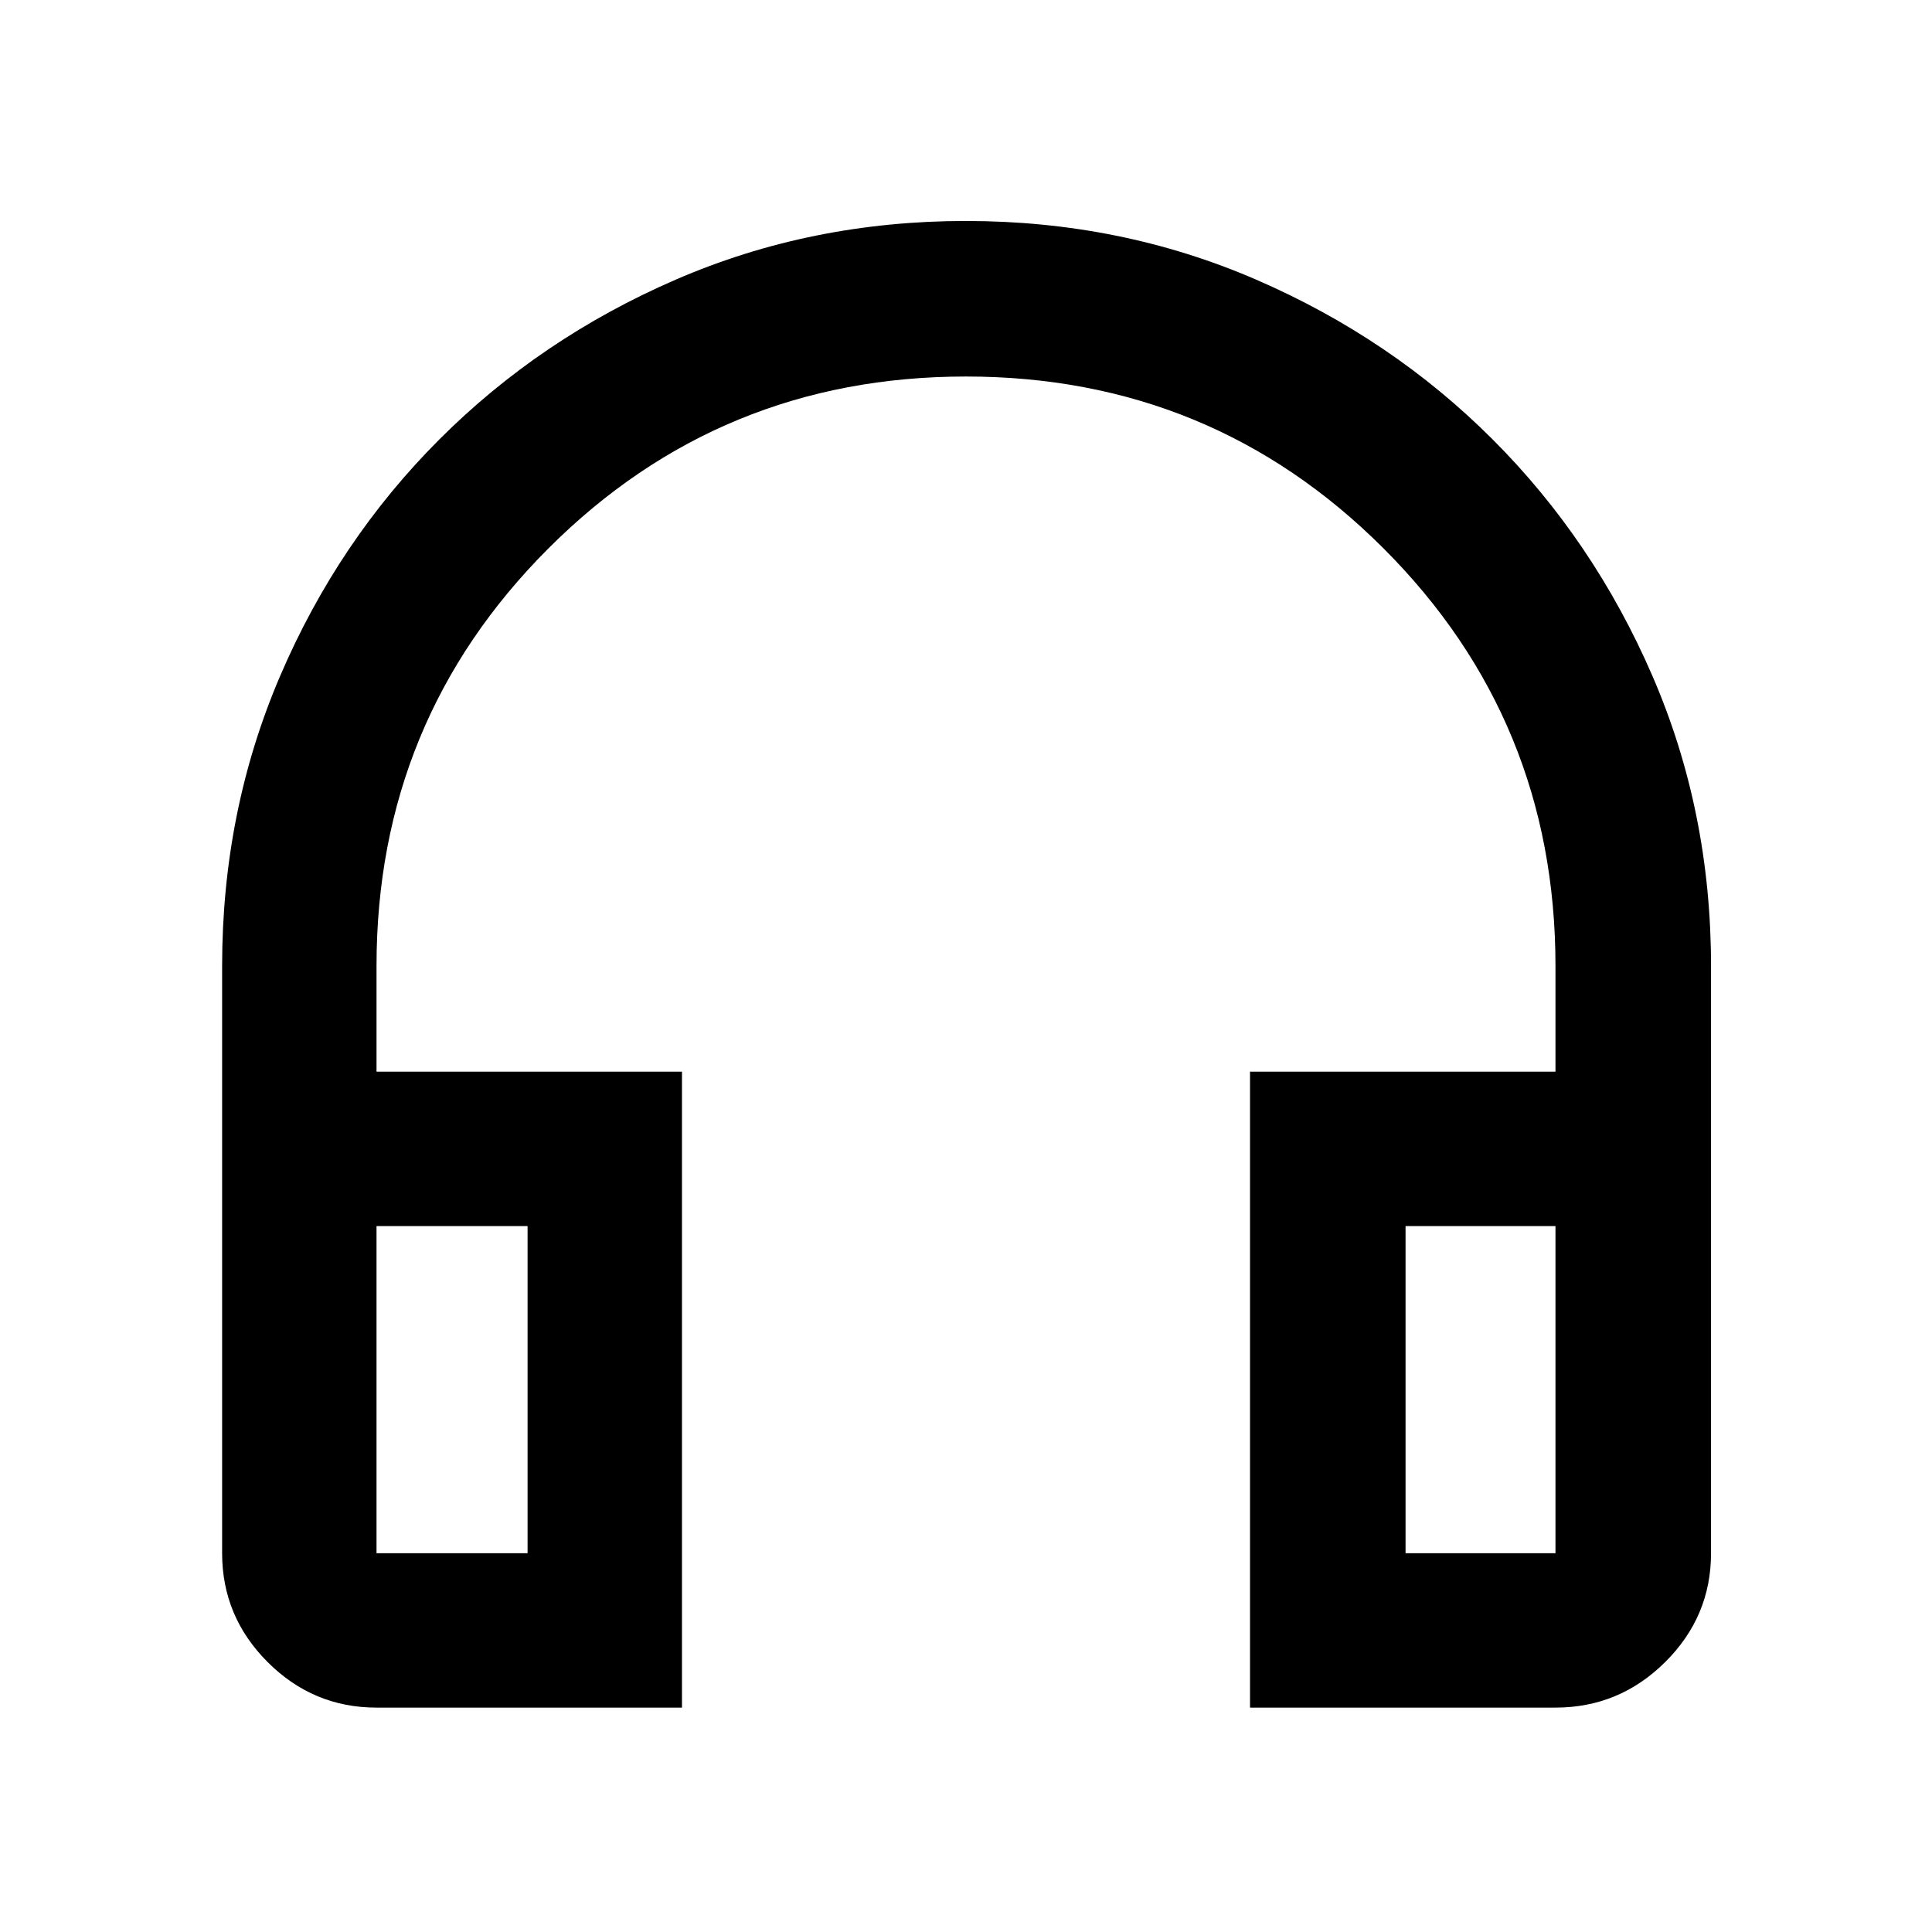 <svg xmlns="http://www.w3.org/2000/svg" height="48" viewBox="0 -960 960 960" width="48"><path d="M338.87-111.5H187.09q-31.48 0-54.1-22.62t-22.62-54.1V-480q0-76.92 28.85-144.16 28.84-67.25 79.11-117.51 50.26-50.27 117.48-79.4 67.23-29.13 144.12-29.13 76.9 0 144.19 29.13 67.29 29.13 117.55 79.4 50.27 50.26 79.4 117.51Q850.2-556.92 850.2-480v291.78q0 31.48-22.79 54.1t-54.5 22.62H621.13v-316h151.78V-480q0-122.07-85.43-207.49-85.42-85.42-207.5-85.42T272.5-687.49Q187.09-602.07 187.09-480v52.5h151.78v316Zm-76.72-239.28h-75.06v162.56h75.06v-162.56Zm436.26 0v162.56h74.5v-162.56h-74.5Zm-436.26 0h-75.06 75.06Zm436.26 0h74.5-74.5Z"/></svg>